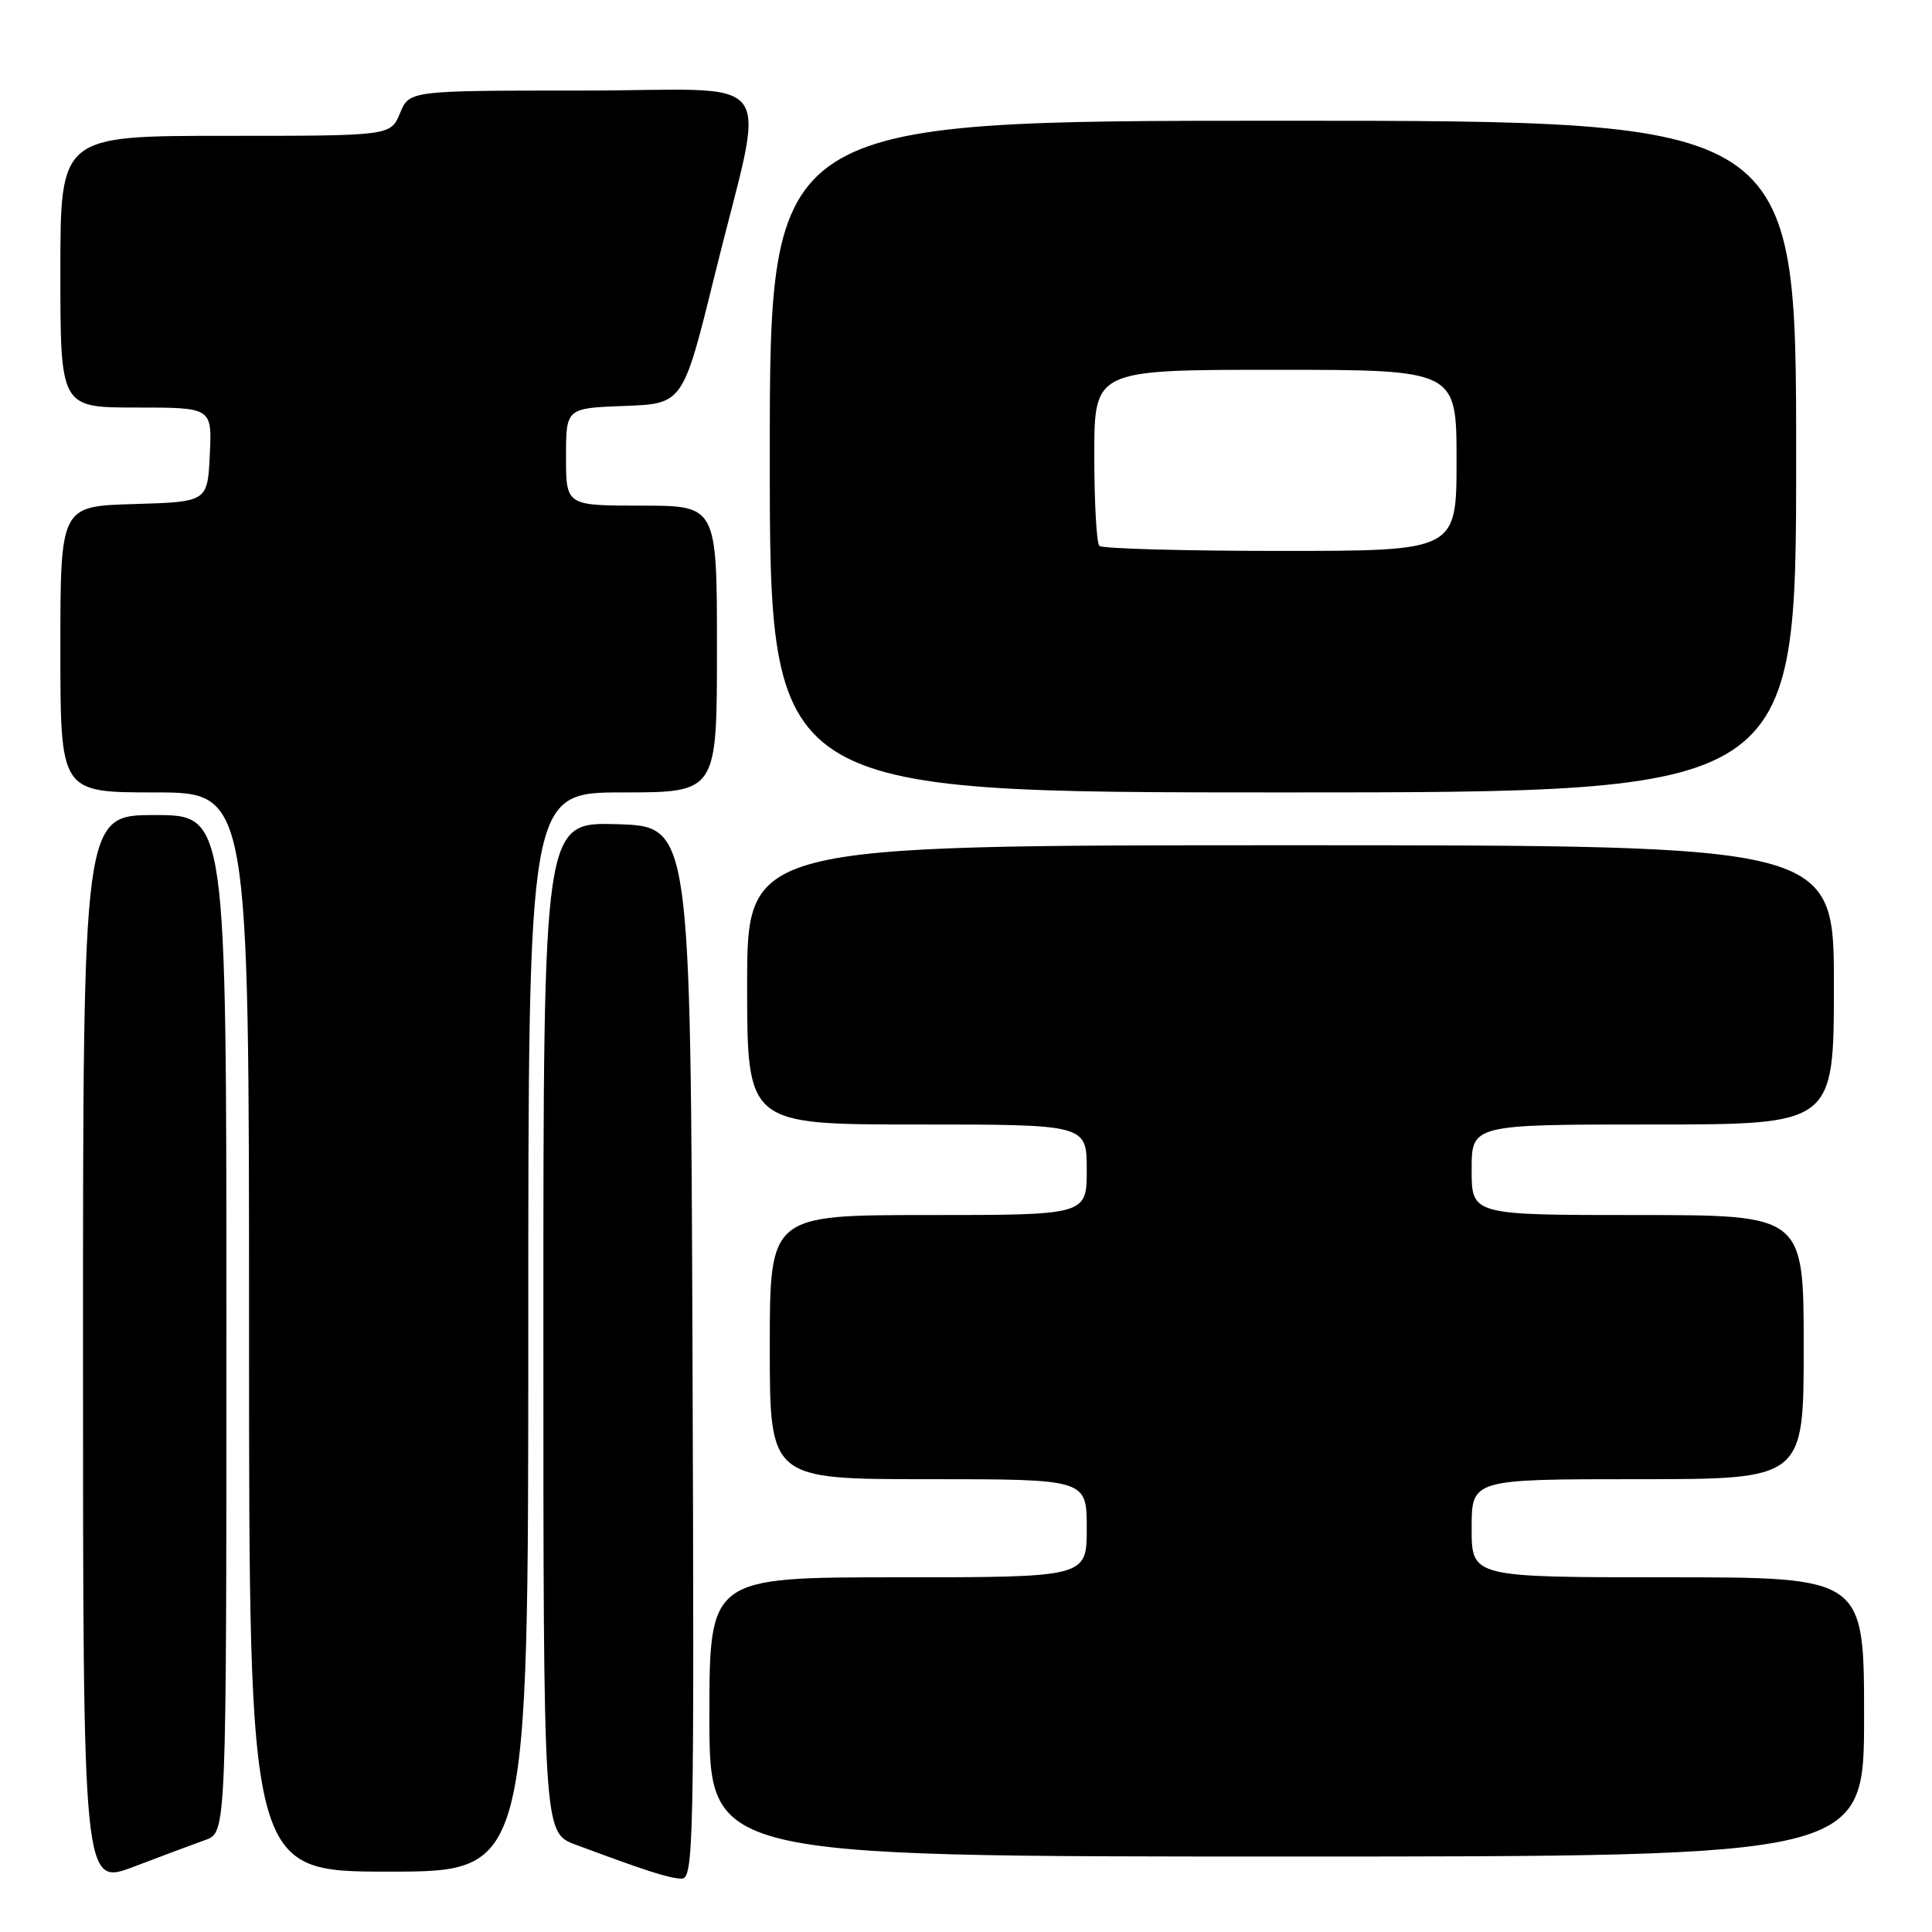 <?xml version="1.0" encoding="UTF-8" standalone="no"?>
<!DOCTYPE svg PUBLIC "-//W3C//DTD SVG 1.1//EN" "http://www.w3.org/Graphics/SVG/1.1/DTD/svg11.dtd" >
<svg xmlns="http://www.w3.org/2000/svg" xmlns:xlink="http://www.w3.org/1999/xlink" version="1.1" viewBox="0 0 256 256">
 <g >
 <path fill="currentColor"
d=" M 27.25 243.79 C 30.00 242.80 30.00 242.80 30.00 175.40 C 30.00 108.00 30.00 108.00 20.50 108.00 C 11.00 108.00 11.00 108.00 11.00 178.96 C 11.00 249.91 11.00 249.91 17.75 247.34 C 21.46 245.93 25.74 244.33 27.25 243.79 Z  M 91.76 179.25 C 91.50 109.50 91.50 109.50 81.75 109.21 C 72.00 108.93 72.00 108.93 72.00 175.88 C 72.00 242.83 72.00 242.83 76.25 244.42 C 85.54 247.88 88.57 248.86 90.26 248.93 C 91.92 249.00 92.00 245.23 91.76 179.25 Z  M 70.00 176.50 C 70.00 105.00 70.00 105.00 82.50 105.00 C 95.00 105.00 95.00 105.00 95.00 86.00 C 95.00 67.00 95.00 67.00 85.00 67.00 C 75.00 67.00 75.00 67.00 75.00 60.54 C 75.00 54.08 75.00 54.08 82.75 53.79 C 90.50 53.50 90.50 53.50 94.69 36.50 C 101.52 8.74 103.85 12.00 77.21 12.00 C 54.24 12.00 54.24 12.00 53.00 15.00 C 51.76 18.00 51.76 18.00 29.88 18.00 C 8.00 18.00 8.00 18.00 8.00 36.00 C 8.00 54.00 8.00 54.00 18.05 54.00 C 28.10 54.00 28.10 54.00 27.80 60.25 C 27.50 66.50 27.50 66.50 17.75 66.79 C 8.00 67.07 8.00 67.07 8.00 86.04 C 8.00 105.00 8.00 105.00 20.50 105.00 C 33.00 105.00 33.00 105.00 33.00 176.50 C 33.00 248.00 33.00 248.00 51.50 248.00 C 70.00 248.00 70.00 248.00 70.00 176.50 Z  M 247.00 227.50 C 247.00 209.00 247.00 209.00 221.00 209.00 C 195.00 209.00 195.00 209.00 195.00 202.50 C 195.00 196.00 195.00 196.00 217.00 196.00 C 239.00 196.00 239.00 196.00 239.00 178.50 C 239.00 161.00 239.00 161.00 217.00 161.00 C 195.00 161.00 195.00 161.00 195.00 155.00 C 195.00 149.00 195.00 149.00 219.00 149.00 C 243.00 149.00 243.00 149.00 243.00 130.50 C 243.00 112.00 243.00 112.00 171.00 112.00 C 99.00 112.00 99.00 112.00 99.00 130.50 C 99.00 149.00 99.00 149.00 121.50 149.00 C 144.00 149.00 144.00 149.00 144.00 155.00 C 144.00 161.00 144.00 161.00 123.00 161.00 C 102.00 161.00 102.00 161.00 102.00 178.50 C 102.00 196.00 102.00 196.00 123.00 196.00 C 144.00 196.00 144.00 196.00 144.00 202.50 C 144.00 209.00 144.00 209.00 119.00 209.00 C 94.00 209.00 94.00 209.00 94.00 227.50 C 94.00 246.00 94.00 246.00 170.50 246.00 C 247.00 246.00 247.00 246.00 247.00 227.50 Z  M 238.00 60.50 C 238.00 16.00 238.00 16.00 170.00 16.00 C 102.00 16.00 102.00 16.00 102.00 60.50 C 102.00 105.00 102.00 105.00 170.00 105.00 C 238.00 105.00 238.00 105.00 238.00 60.50 Z  M 145.67 72.33 C 145.30 71.97 145.00 66.57 145.00 60.33 C 145.00 49.00 145.00 49.00 169.00 49.00 C 193.00 49.00 193.00 49.00 193.00 61.00 C 193.00 73.00 193.00 73.00 169.67 73.00 C 156.83 73.00 146.03 72.70 145.67 72.33 Z "/>
</g>
</svg>